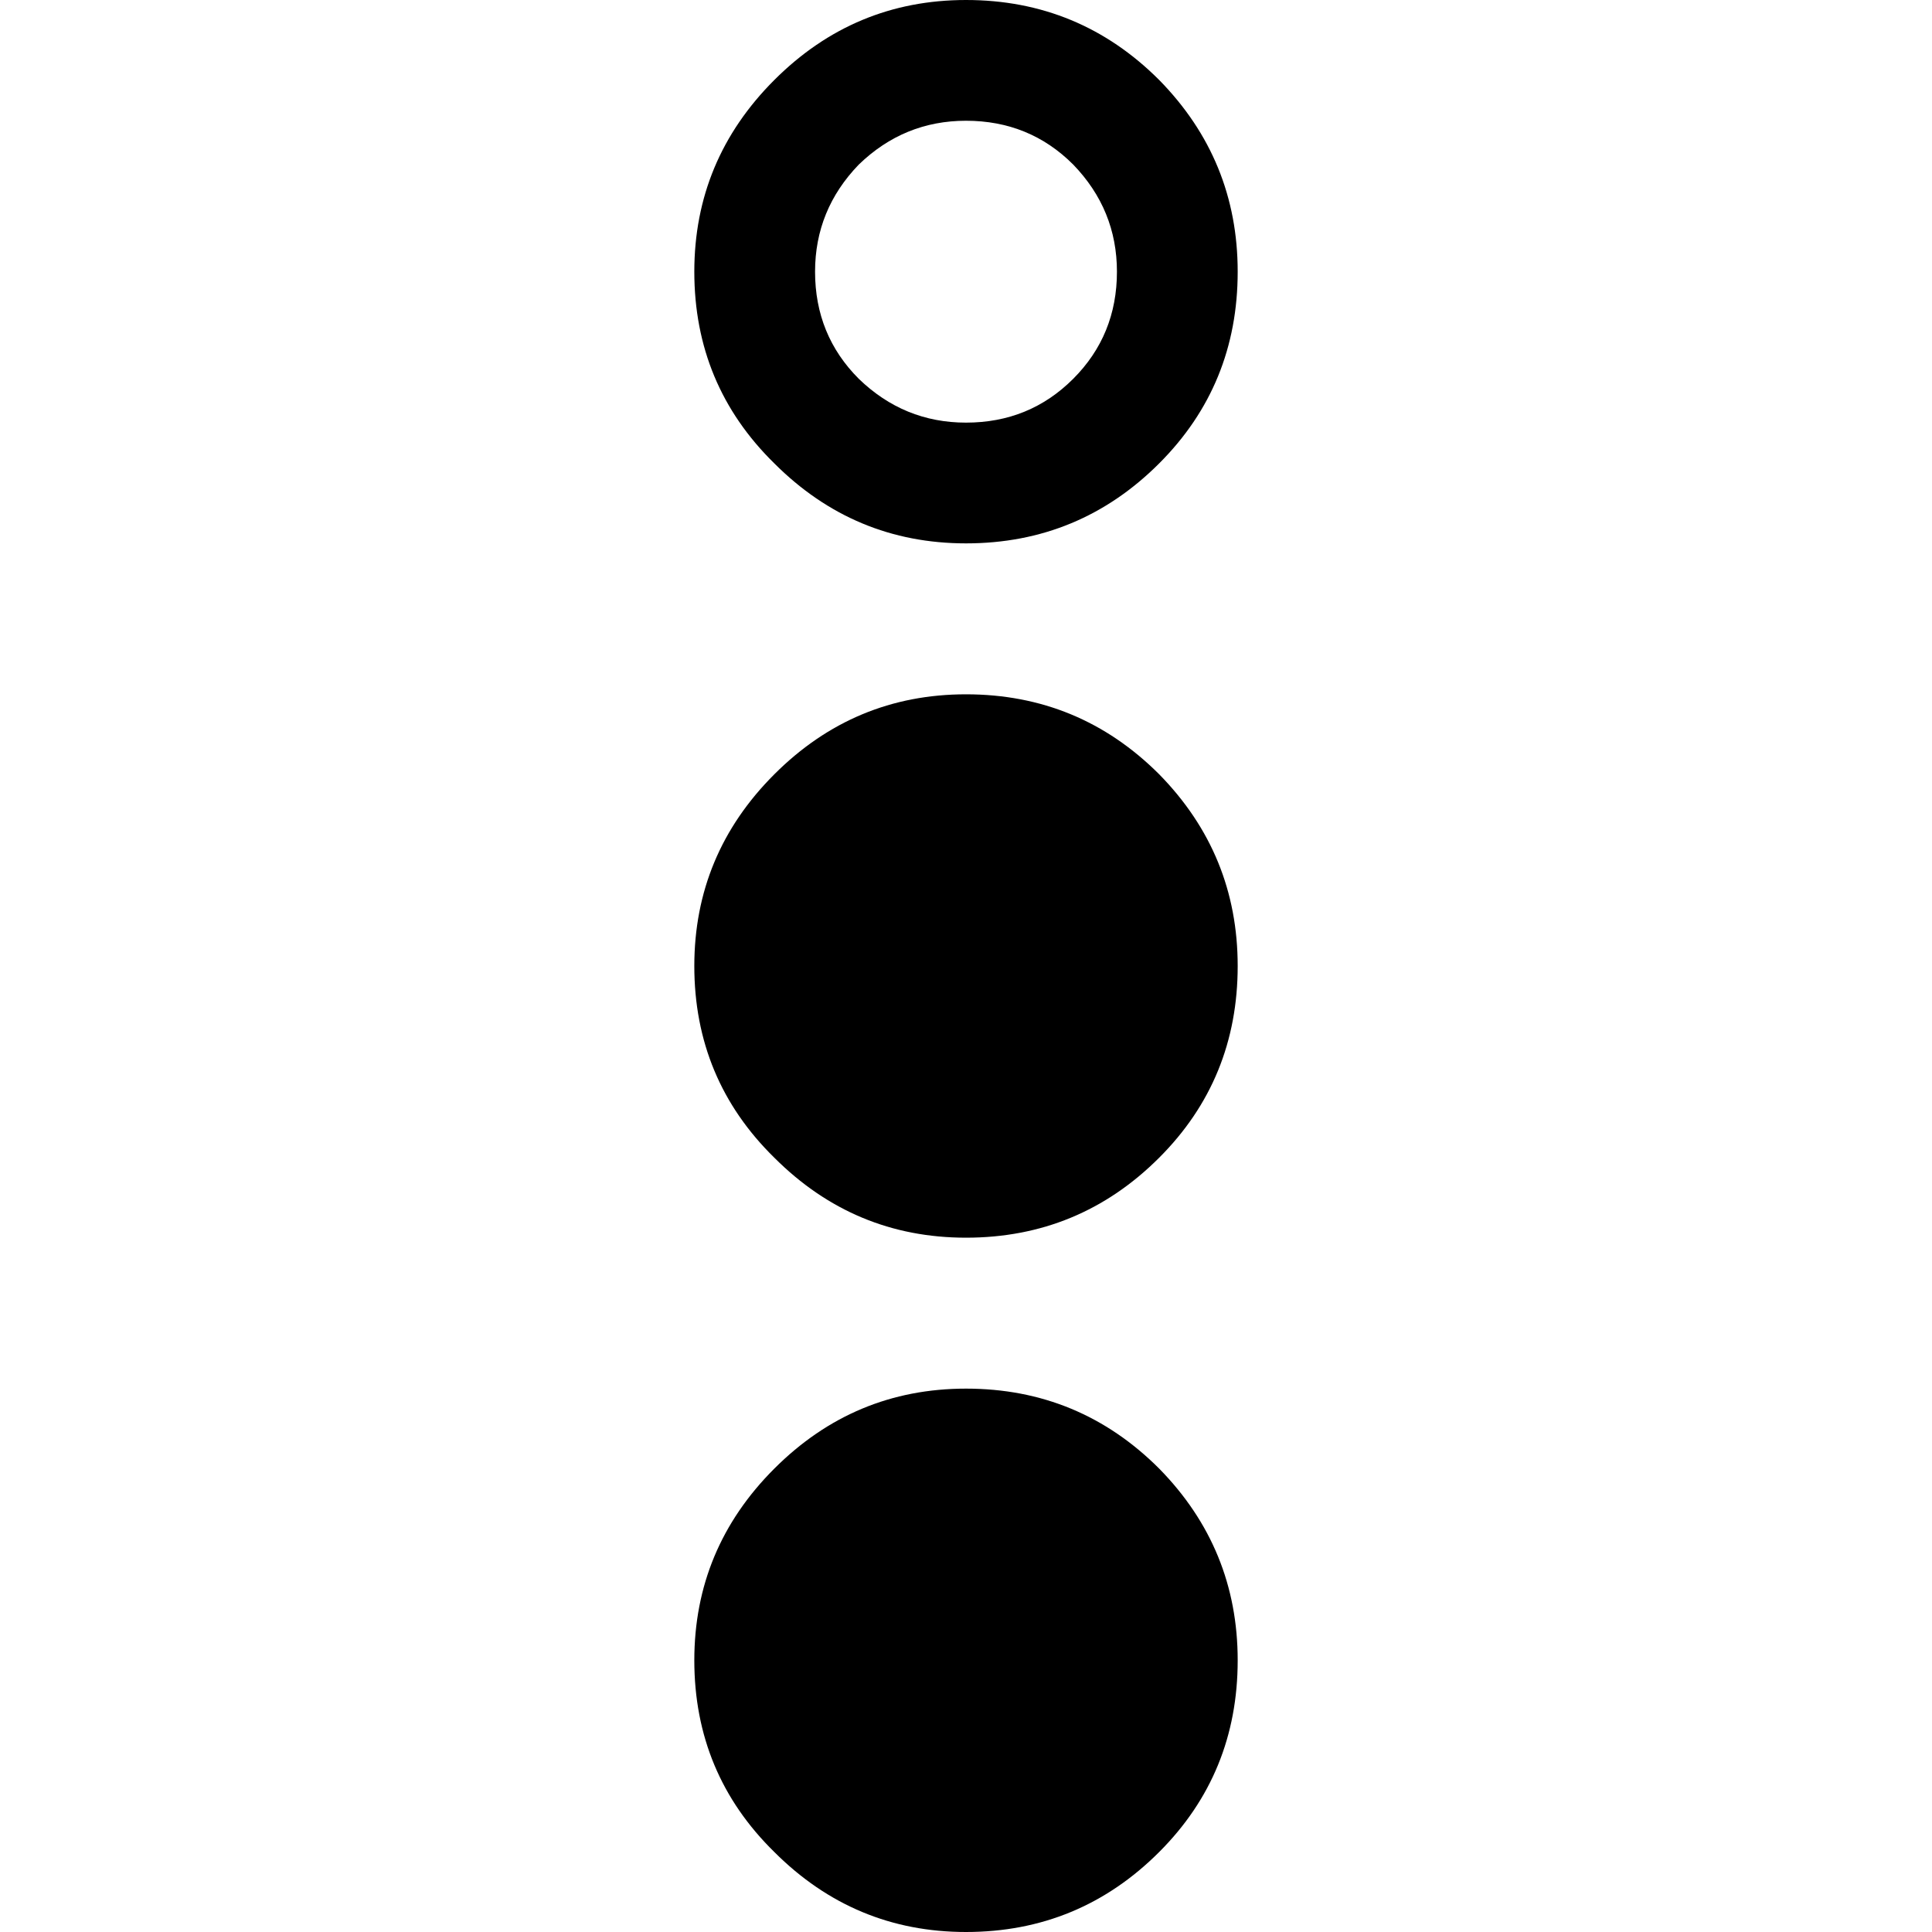 
<svg xmlns="http://www.w3.org/2000/svg" version="1.1" xmlns:xlink="http://www.w3.org/1999/xlink" preserveAspectRatio="none" x="0px" y="0px" width="64px" height="64px" viewBox="0 0 64 64">
<defs>
<g id="Layer0_0_FILL">
<path fill="#000000" stroke="none" d="
M 13.95 27.05
Q 11.9 25 9 25 6.1 25 4.05 27.05 2 29.1 2 32 2 34.95 4.05 36.95 6.1 39 9 39 11.9 39 13.95 36.95 16 34.9 16 32 16 29.1 13.95 27.05 Z"/>
</g>

<g id="Layer0_1_FILL">
<path fill="#000000" stroke="none" d="
M 18 32
Q 18 28.3 15.35 25.65 12.7 23 9 23 5.25 23 2.65 25.65 0 28.3 0 32 0 35.75 2.65 38.4 5.25 41 9 41 12.7 41 15.35 38.4 18 35.75 18 32
M 14 32
Q 14 34.1 12.55 35.55 11.05 37 9 37 6.9 37 5.45 35.55 4 34.1 4 32 4 29.95 5.45 28.45 6.9 27 9 27 11.05 27 12.55 28.45 14 29.95 14 32 Z"/>
</g>

<g id="Layer0_2_FILL">
<path fill="#000000" stroke="none" d="
M 36.95 27.05
Q 34.9 25 32 25 29.1 25 27.05 27.05 25 29.1 25 32 25 34.95 27.05 36.95 29.1 39 32 39 34.9 39 36.95 36.95 39 34.9 39 32 39 29.1 36.95 27.05 Z"/>
</g>

<g id="Layer0_3_FILL">
<path fill="#000000" stroke="none" d="
M 25.65 25.65
Q 23 28.3 23 32 23 35.75 25.65 38.4 28.25 41 32 41 35.7 41 38.35 38.4 41 35.75 41 32 41 28.3 38.35 25.65 35.7 23 32 23 28.25 23 25.65 25.65
M 35.55 35.55
Q 34.05 37 32 37 29.9 37 28.45 35.55 27 34.1 27 32 27 29.95 28.45 28.45 29.9 27 32 27 34.05 27 35.55 28.45 37 29.95 37 32 37 34.1 35.55 35.55 Z"/>
</g>

<g id="Layer0_4_FILL">
<path fill="#000000" stroke="none" d="
M 48.65 25.65
Q 46 28.3 46 32 46 35.75 48.65 38.4 51.25 41 55 41 58.7 41 61.35 38.4 64 35.75 64 32 64 28.3 61.35 25.65 58.7 23 55 23 51.25 23 48.65 25.65
M 51.45 28.45
Q 52.9 27 55 27 57.05 27 58.55 28.45 60 29.95 60 32 60 34.1 58.55 35.55 57.05 37 55 37 52.9 37 51.45 35.55 50 34.1 50 32 50 29.95 51.45 28.45 Z"/>
</g>
</defs>

<g transform="matrix( 0, -1, 1, 0, 0,64) ">
<use xlink:href="#Layer0_0_FILL"/>
</g>

<g transform="matrix( 0, -1, 1, 0, 0,64) ">
<use xlink:href="#Layer0_1_FILL"/>
</g>

<g transform="matrix( 0, -1, 1, 0, 0,64) ">
<use xlink:href="#Layer0_2_FILL"/>
</g>

<g transform="matrix( 0, -1, 1, 0, 0,64) ">
<use xlink:href="#Layer0_3_FILL"/>
</g>

<g transform="matrix( 0, -1, 1, 0, 0,64) ">
<use xlink:href="#Layer0_4_FILL"/>
</g>
</svg>
